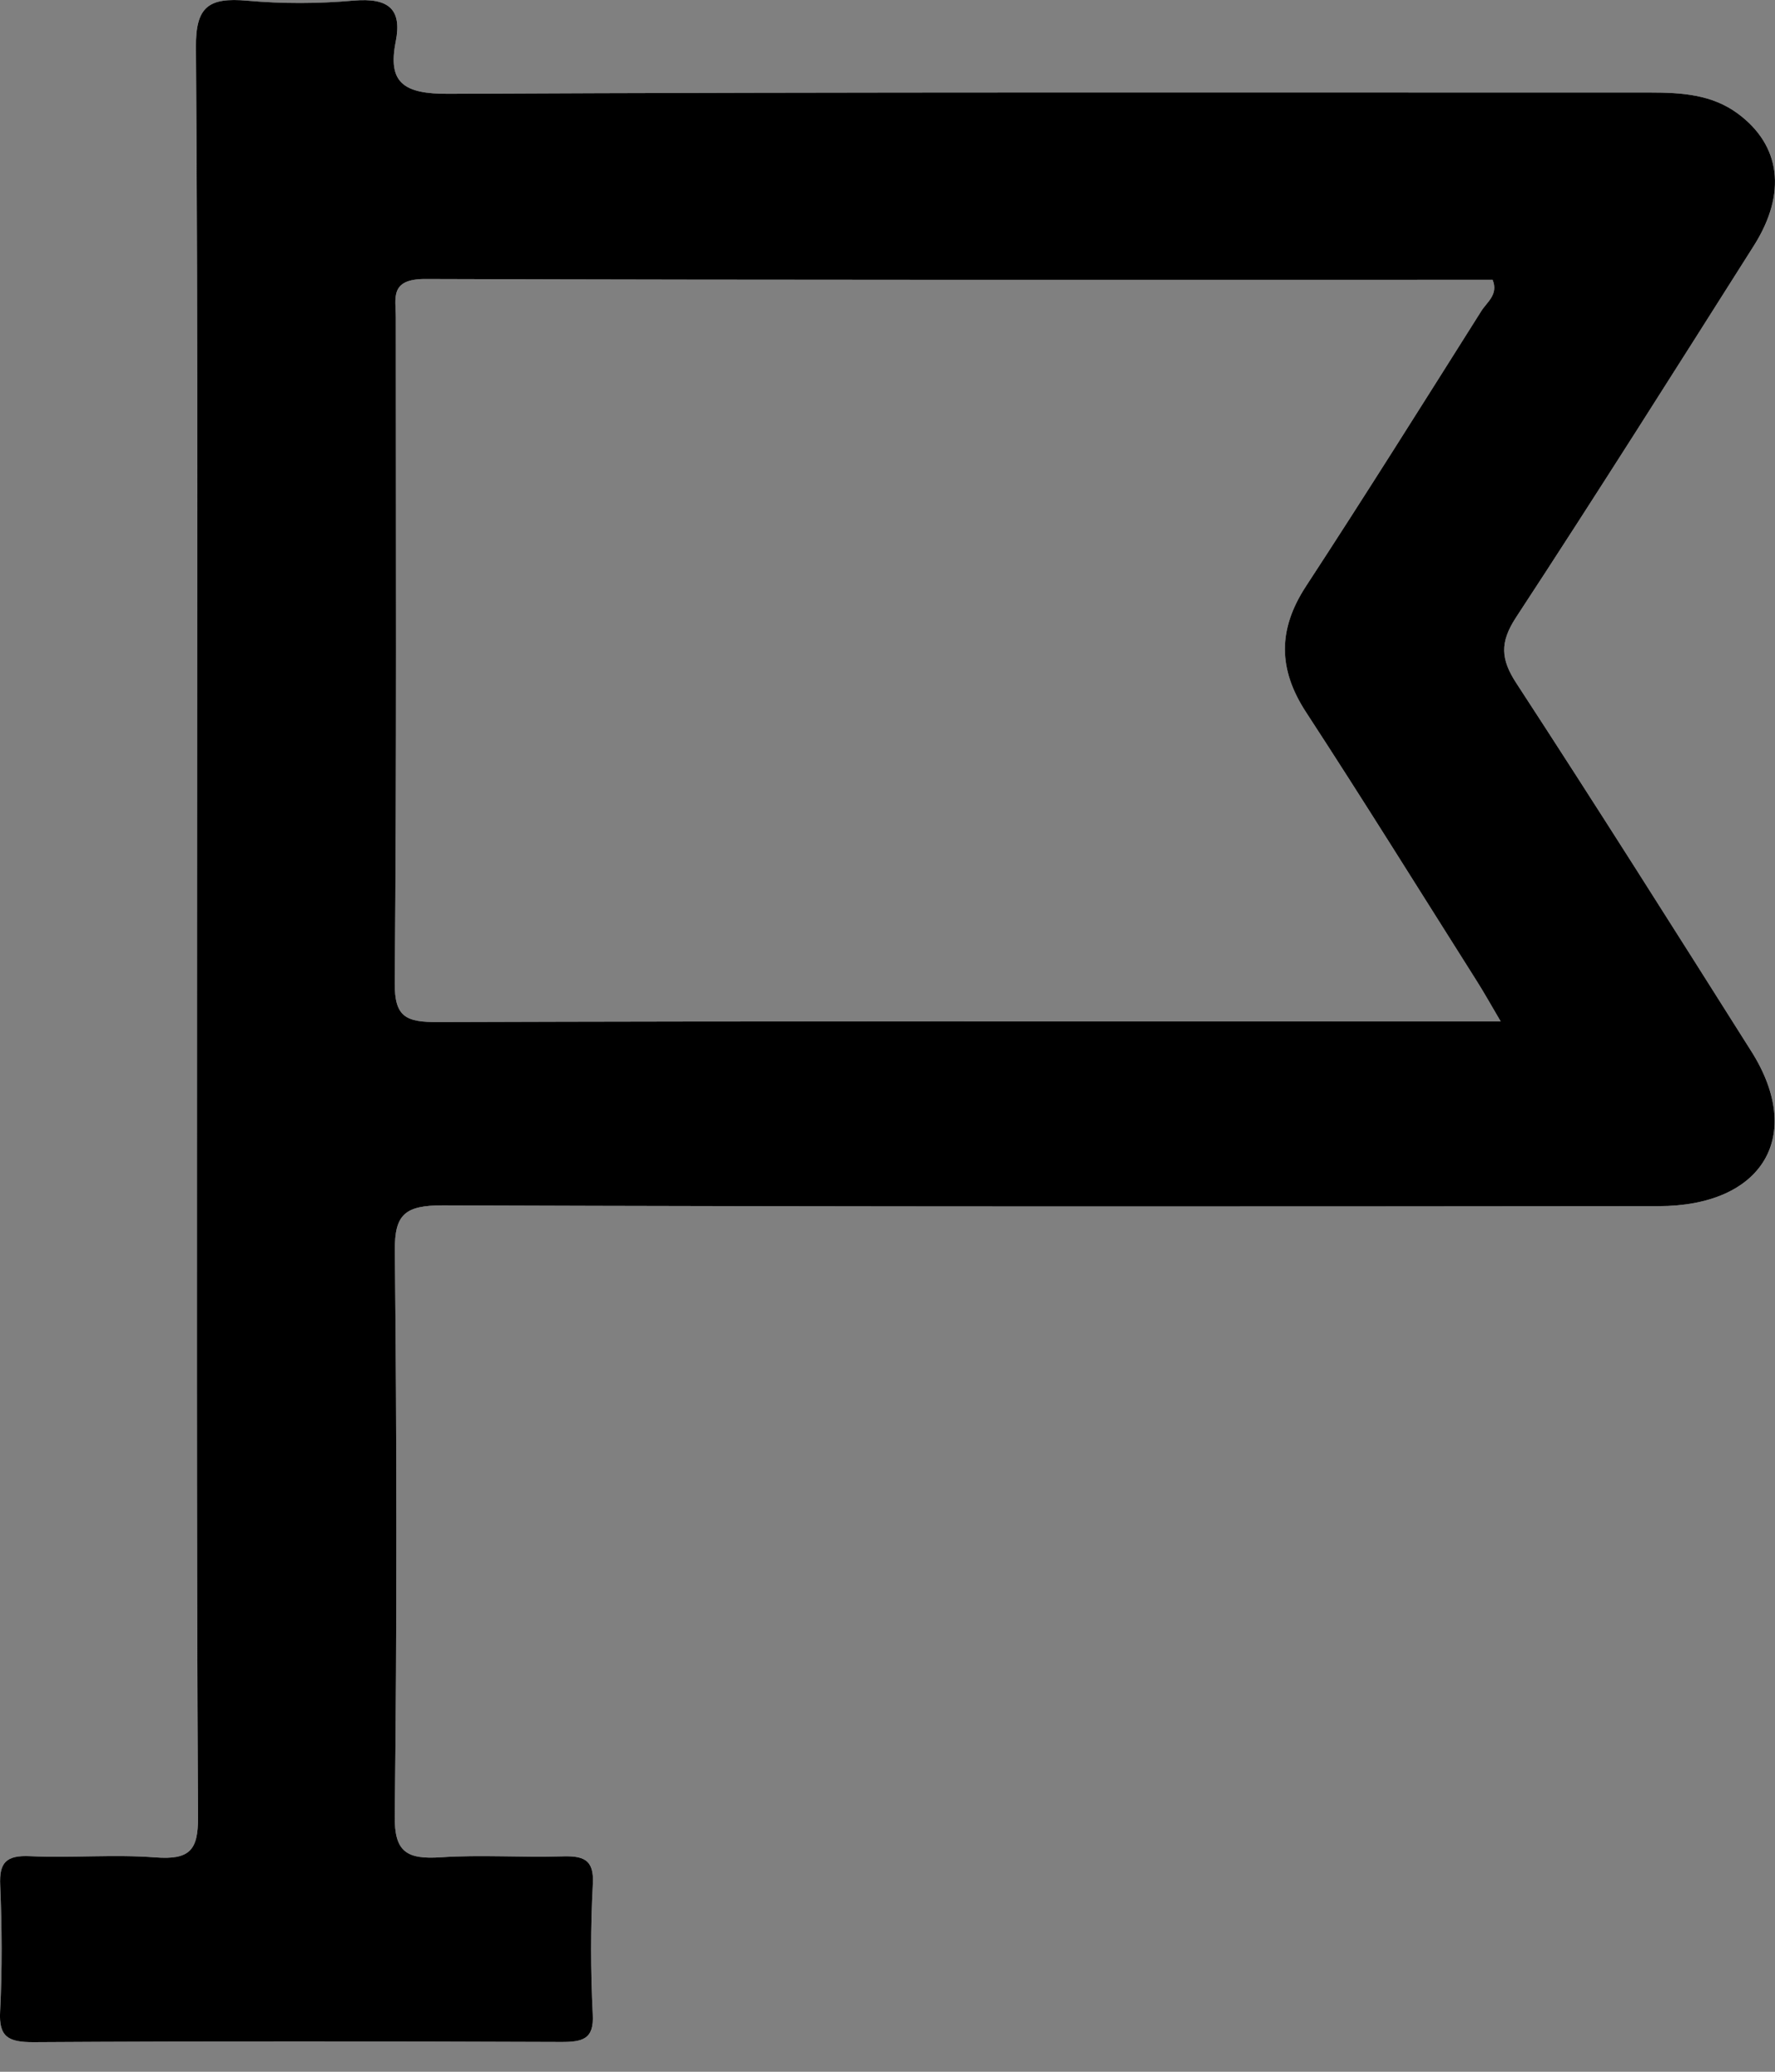 <svg width="18" height="21" viewBox="0 0 18 21" fill="none" xmlns="http://www.w3.org/2000/svg">
<rect x="0" y="0" width="18" height="21" fill="#808080" stroke="none"/>
<path d="M15.377 6.925C15.218 6.682 15.209 6.511 15.372 6.261C16.19 5.013 16.986 3.752 17.784 2.493C18.123 1.959 18.058 1.471 17.621 1.15C17.359 0.957 17.051 0.938 16.734 0.938C12.673 0.939 8.611 0.931 4.55 0.951C4.087 0.954 3.931 0.835 4.013 0.422C4.078 0.096 3.945 -0.025 3.585 0.006C3.229 0.038 2.865 0.039 2.509 0.007C2.11 -0.029 1.984 0.072 1.987 0.478C2.009 3.461 1.998 6.444 1.998 9.428C1.998 12.411 1.992 15.424 2.008 18.422C2.01 18.754 1.924 18.854 1.574 18.827C1.154 18.795 0.73 18.834 0.309 18.815C0.055 18.802 -0.008 18.885 0.002 19.11C0.02 19.537 0.023 19.964 0.001 20.389C-0.013 20.648 0.084 20.701 0.343 20.7C2.123 20.689 3.904 20.691 5.685 20.698C5.909 20.699 6.025 20.671 6.011 20.419C5.989 19.979 5.988 19.537 6.012 19.096C6.026 18.843 5.913 18.809 5.689 18.817C5.283 18.829 4.875 18.799 4.471 18.826C4.122 18.849 3.999 18.771 4.003 18.408C4.026 16.498 4.024 14.587 4.004 12.676C4.001 12.311 4.104 12.217 4.493 12.218C8.602 12.233 12.709 12.23 16.817 12.226C17.876 12.226 18.302 11.515 17.761 10.658C16.973 9.411 16.184 8.162 15.377 6.925ZM14.518 10.353C11.161 10.353 7.804 10.349 4.446 10.36C4.115 10.362 4.001 10.31 4.003 9.963C4.023 7.716 4.014 5.468 4.014 3.219C4.014 3.023 3.947 2.826 4.317 2.828C7.924 2.84 11.53 2.836 15.136 2.836C15.198 2.986 15.078 3.062 15.021 3.154C14.432 4.087 13.846 5.021 13.242 5.945C12.958 6.381 12.96 6.784 13.245 7.22C13.832 8.12 14.398 9.031 14.972 9.938C15.049 10.059 15.119 10.185 15.218 10.353H14.518Z" fill="#F7F9FA"/>
<path d="M15.377 6.925C15.218 6.682 15.209 6.511 15.372 6.261C16.19 5.013 16.986 3.752 17.784 2.493C18.123 1.959 18.058 1.471 17.621 1.15C17.359 0.957 17.051 0.938 16.734 0.938C12.673 0.939 8.611 0.931 4.55 0.951C4.087 0.954 3.931 0.835 4.013 0.422C4.078 0.096 3.945 -0.025 3.585 0.006C3.229 0.038 2.865 0.039 2.509 0.007C2.11 -0.029 1.984 0.072 1.987 0.478C2.009 3.461 1.998 6.444 1.998 9.428C1.998 12.411 1.992 15.424 2.008 18.422C2.01 18.754 1.924 18.854 1.574 18.827C1.154 18.795 0.73 18.834 0.309 18.815C0.055 18.802 -0.008 18.885 0.002 19.11C0.02 19.537 0.023 19.964 0.001 20.389C-0.013 20.648 0.084 20.701 0.343 20.7C2.123 20.689 3.904 20.691 5.685 20.698C5.909 20.699 6.025 20.671 6.011 20.419C5.989 19.979 5.988 19.537 6.012 19.096C6.026 18.843 5.913 18.809 5.689 18.817C5.283 18.829 4.875 18.799 4.471 18.826C4.122 18.849 3.999 18.771 4.003 18.408C4.026 16.498 4.024 14.587 4.004 12.676C4.001 12.311 4.104 12.217 4.493 12.218C8.602 12.233 12.709 12.23 16.817 12.226C17.876 12.226 18.302 11.515 17.761 10.658C16.973 9.411 16.184 8.162 15.377 6.925ZM14.518 10.353C11.161 10.353 7.804 10.349 4.446 10.36C4.115 10.362 4.001 10.31 4.003 9.963C4.023 7.716 4.014 5.468 4.014 3.219C4.014 3.023 3.947 2.826 4.317 2.828C7.924 2.84 11.53 2.836 15.136 2.836C15.198 2.986 15.078 3.062 15.021 3.154C14.432 4.087 13.846 5.021 13.242 5.945C12.958 6.381 12.96 6.784 13.245 7.22C13.832 8.12 14.398 9.031 14.972 9.938C15.049 10.059 15.119 10.185 15.218 10.353H14.518Z" fill="black"/>
</svg>
